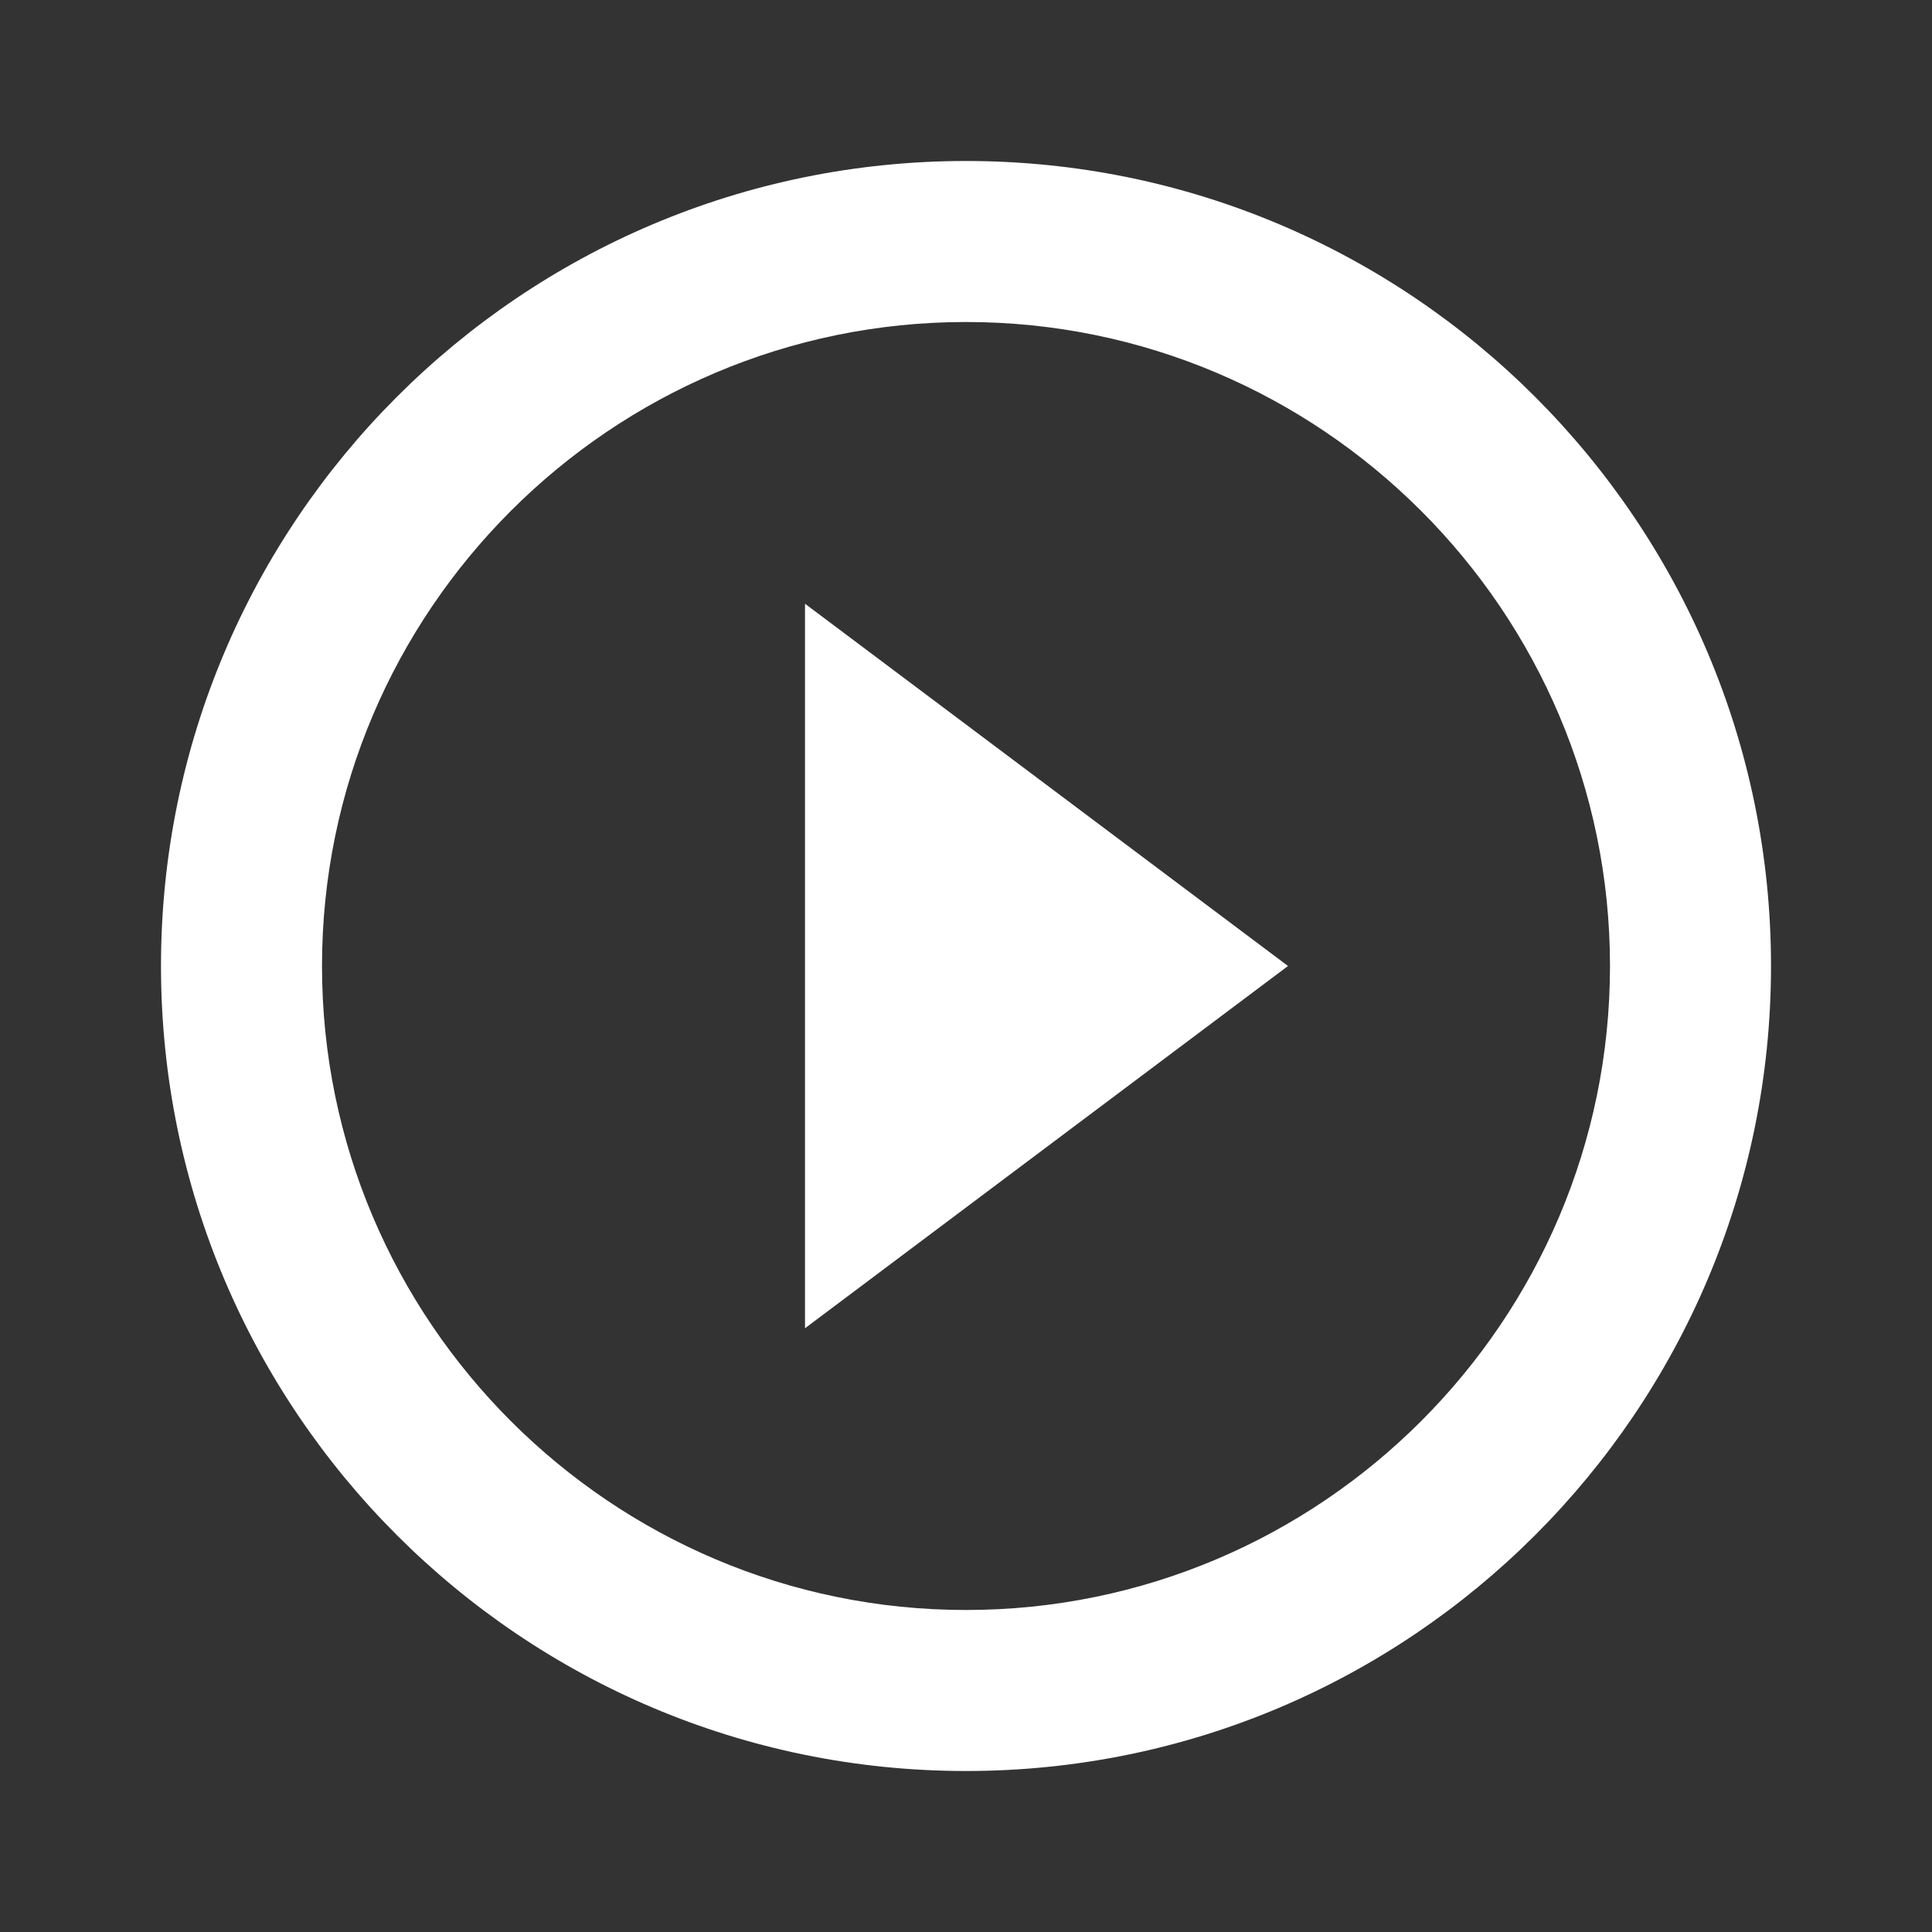 <svg width="100" height="100" viewBox="0 0 100 100" fill="none" xmlns="http://www.w3.org/2000/svg">
<rect x="0" y="0" width="100" height="100" fill="#333333" stroke="none"/>
<path fill-rule="evenodd" clip-rule="evenodd" d="M50 8.333C27 8.333 8.333 27 8.333 50C8.333 73 27 91.667 50 91.667C73 91.667 91.667 73 91.667 50C91.667 27 73 8.333 50 8.333ZM41.667 68.75L66.667 50L41.667 31.25V68.75ZM16.667 50C16.667 68.375 31.625 83.333 50 83.333C68.375 83.333 83.333 68.375 83.333 50C83.333 31.625 68.375 16.667 50 16.667C31.625 16.667 16.667 31.625 16.667 50Z" fill="white"/>
</svg>
